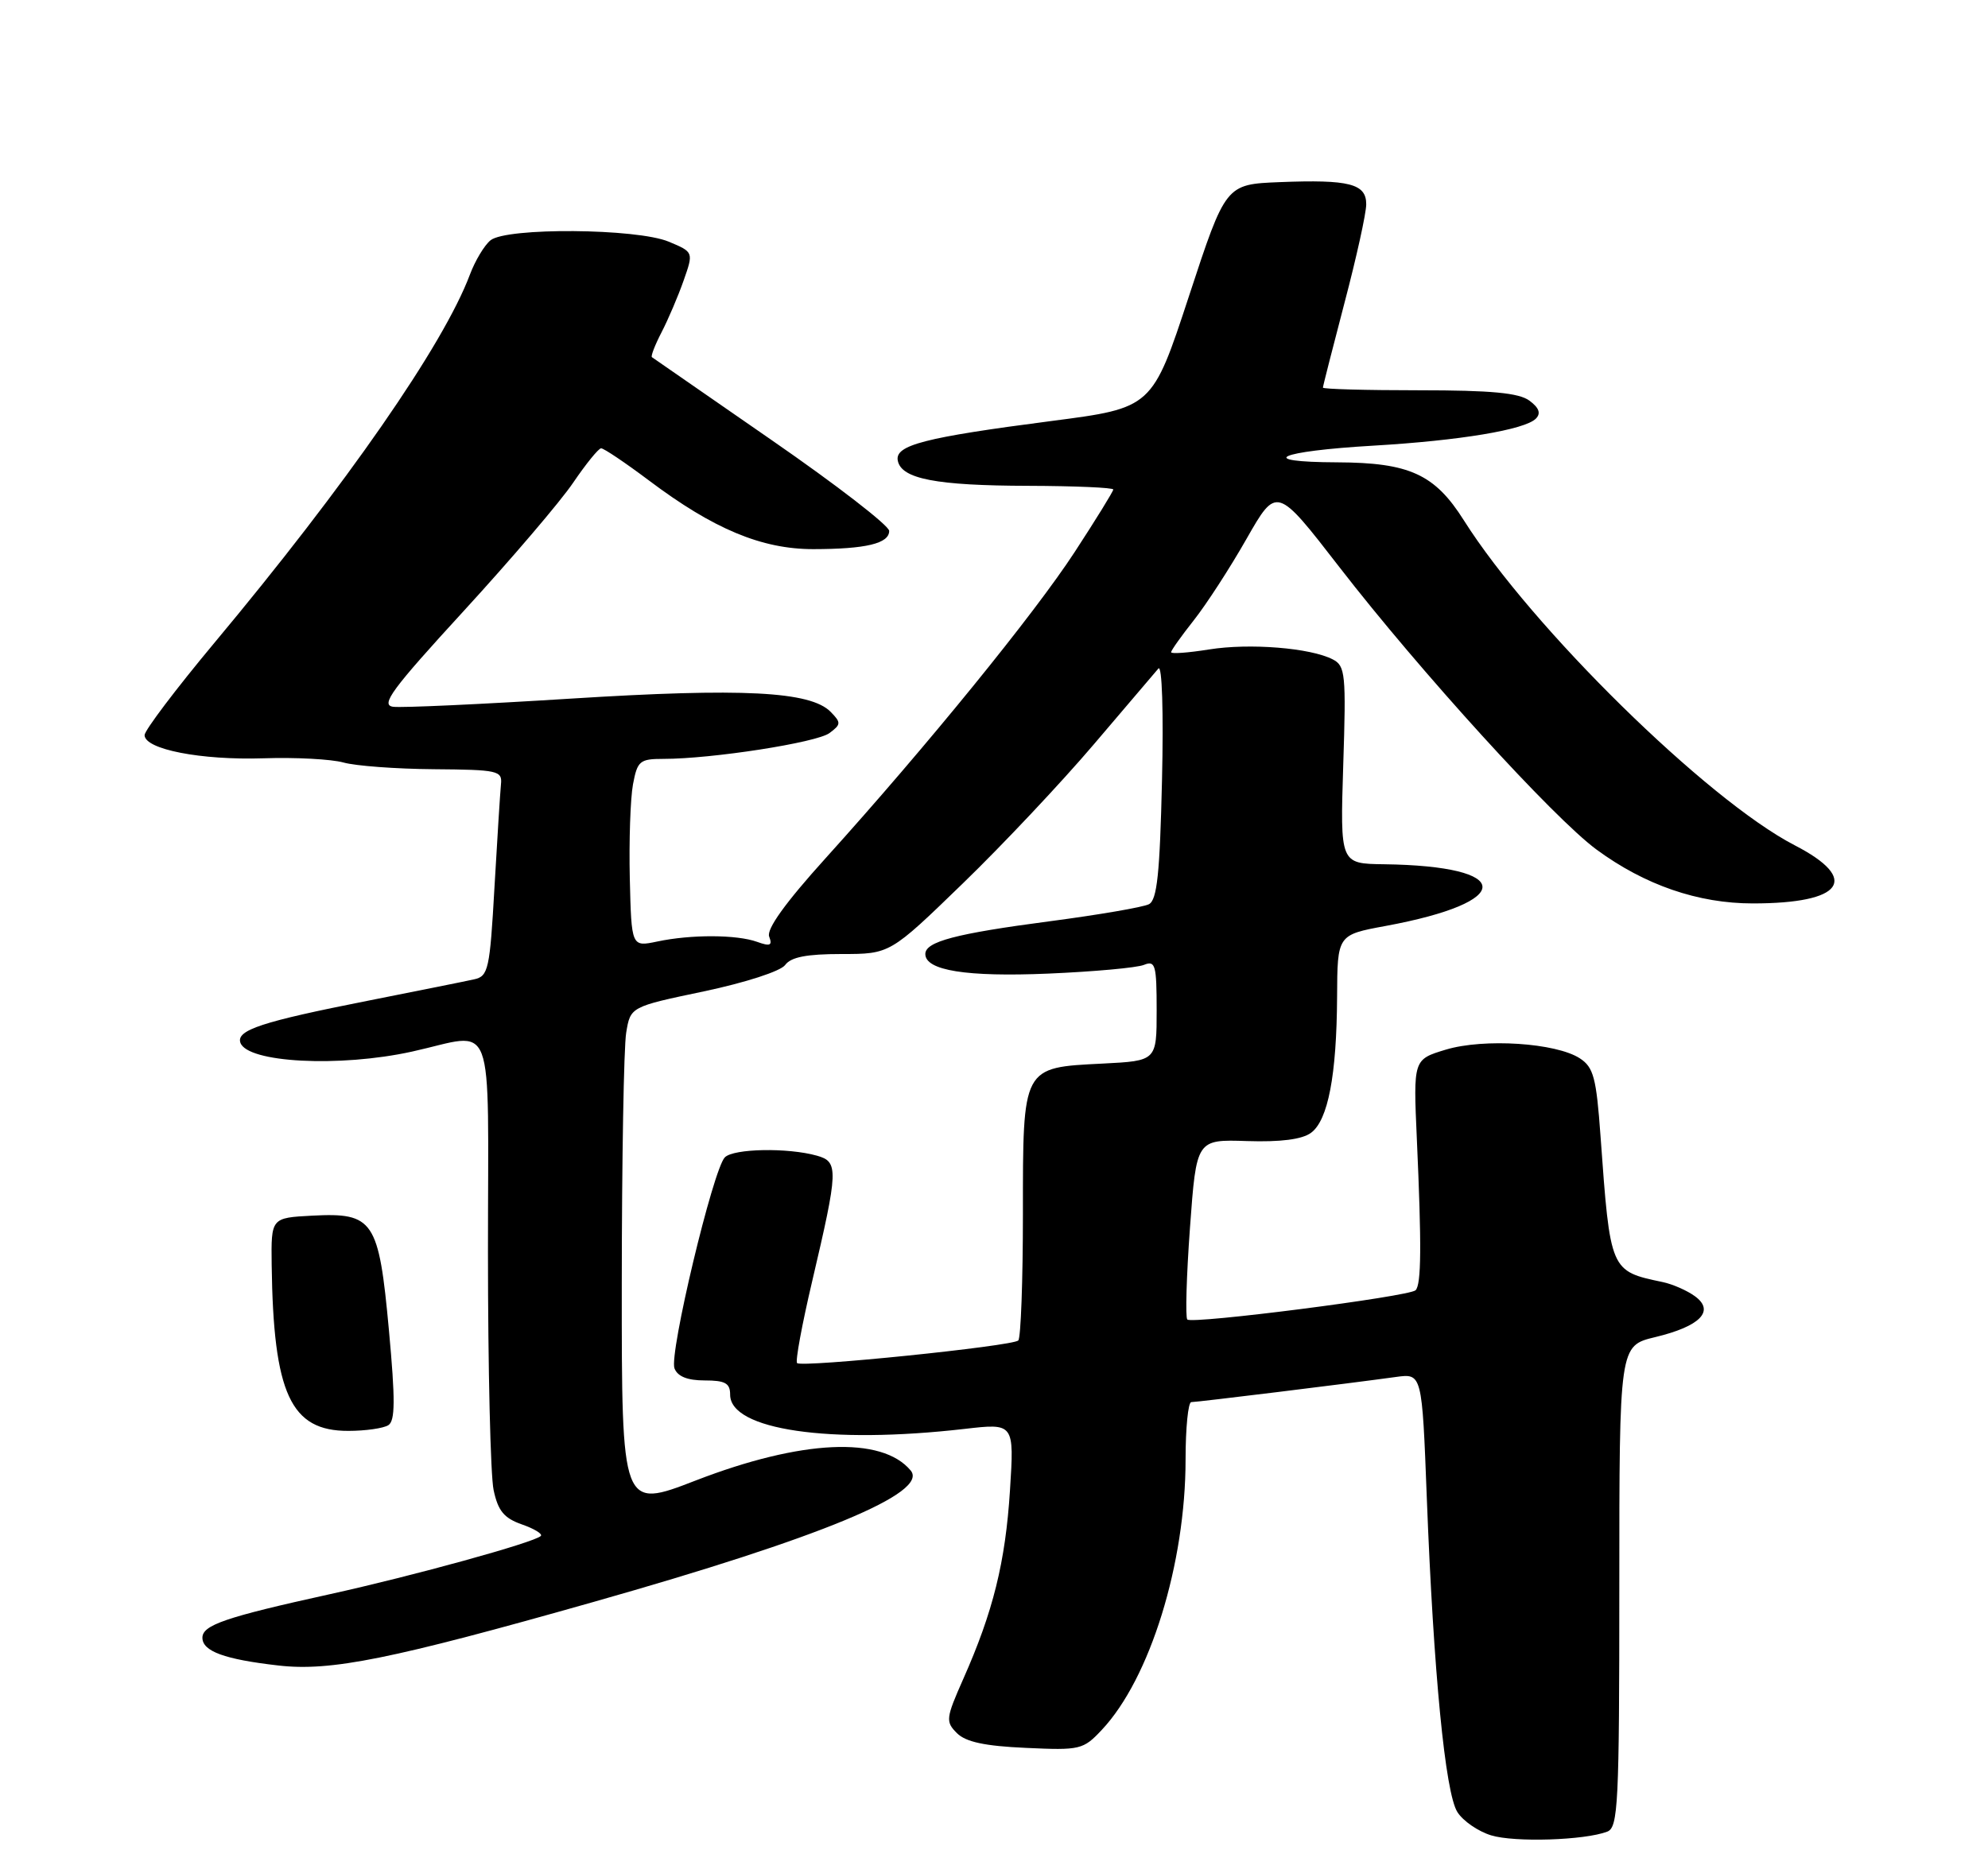 <?xml version="1.0" encoding="UTF-8" standalone="no"?>
<!DOCTYPE svg PUBLIC "-//W3C//DTD SVG 1.1//EN" "http://www.w3.org/Graphics/SVG/1.1/DTD/svg11.dtd" >
<svg xmlns="http://www.w3.org/2000/svg" xmlns:xlink="http://www.w3.org/1999/xlink" version="1.1" viewBox="0 0 275 256">
 <g >
 <path fill="currentColor"
d=" M 222.33 253.43 C 223.84 252.85 224.00 249.65 224.00 219.49 C 224.00 186.20 224.00 186.20 228.95 185.01 C 235.20 183.51 237.26 181.39 234.46 179.35 C 233.38 178.56 231.38 177.68 230.00 177.39 C 222.72 175.86 222.75 175.92 221.40 157.19 C 220.82 149.12 220.44 147.68 218.55 146.44 C 215.26 144.29 205.28 143.64 200.00 145.23 C 195.50 146.59 195.50 146.59 195.99 157.55 C 196.66 172.40 196.61 177.72 195.82 178.52 C 194.94 179.39 164.91 183.24 164.24 182.57 C 163.96 182.29 164.12 176.57 164.61 169.86 C 165.50 157.65 165.50 157.65 172.50 157.88 C 177.15 158.03 180.12 157.65 181.35 156.74 C 183.71 155.01 184.90 148.78 184.96 137.92 C 185.00 129.35 185.00 129.35 191.66 128.12 C 209.64 124.80 209.51 119.82 191.44 119.58 C 185.38 119.50 185.38 119.50 185.81 105.85 C 186.22 93.27 186.10 92.13 184.37 91.24 C 181.29 89.64 172.85 88.96 167.25 89.86 C 164.36 90.32 162.00 90.50 162.00 90.24 C 162.00 89.99 163.41 88.01 165.13 85.83 C 166.85 83.66 170.14 78.59 172.43 74.56 C 176.60 67.25 176.60 67.25 185.28 78.47 C 196.43 92.88 214.87 113.15 220.85 117.55 C 227.53 122.46 234.89 125.00 242.47 125.00 C 254.96 125.00 257.37 121.66 248.27 116.96 C 236.16 110.70 211.86 86.83 202.48 71.97 C 198.47 65.62 194.97 64.01 185.00 63.97 C 173.49 63.93 176.72 62.43 190.00 61.66 C 201.94 60.96 210.94 59.46 212.46 57.92 C 213.18 57.19 212.90 56.42 211.56 55.43 C 210.10 54.36 206.29 54.00 196.31 54.00 C 188.99 54.00 183.00 53.84 183.00 53.63 C 183.00 53.43 184.35 48.15 185.99 41.88 C 187.64 35.62 188.99 29.50 188.99 28.27 C 189.00 25.42 186.65 24.82 177.02 25.20 C 169.55 25.50 169.55 25.50 164.47 40.97 C 159.39 56.44 159.39 56.44 145.45 58.25 C 127.87 60.53 123.77 61.59 124.19 63.73 C 124.67 66.26 129.49 67.19 142.25 67.22 C 148.71 67.24 154.00 67.47 154.00 67.73 C 154.00 67.98 151.61 71.86 148.68 76.35 C 143.07 84.96 128.16 103.29 114.18 118.77 C 108.65 124.89 106.00 128.57 106.40 129.59 C 106.87 130.82 106.54 130.97 104.74 130.32 C 101.92 129.30 95.58 129.28 90.92 130.27 C 87.35 131.02 87.35 131.02 87.12 121.55 C 87.00 116.33 87.20 110.48 87.56 108.53 C 88.17 105.27 88.50 105.00 91.79 105.00 C 98.48 105.00 112.96 102.75 114.74 101.43 C 116.35 100.23 116.37 99.99 114.90 98.49 C 112.10 95.65 102.71 95.17 79.00 96.66 C 66.62 97.44 55.54 97.95 54.38 97.79 C 52.60 97.55 54.18 95.40 64.17 84.51 C 70.72 77.36 77.53 69.39 79.29 66.78 C 81.06 64.18 82.79 62.04 83.15 62.03 C 83.51 62.01 86.49 64.02 89.77 66.48 C 98.70 73.20 105.36 75.98 112.50 75.98 C 119.78 75.97 123.00 75.20 123.00 73.46 C 123.00 72.73 115.69 67.08 106.75 60.90 C 97.81 54.71 90.35 49.54 90.18 49.42 C 90.00 49.29 90.60 47.74 91.51 45.98 C 92.42 44.22 93.80 41.00 94.56 38.83 C 95.95 34.88 95.95 34.88 92.51 33.44 C 88.08 31.59 70.06 31.45 67.85 33.25 C 67.00 33.94 65.72 36.08 65.00 38.00 C 61.35 47.72 47.94 67.05 29.61 89.00 C 24.33 95.33 20.01 101.05 20.00 101.71 C 20.00 103.68 27.81 105.20 36.45 104.92 C 40.88 104.77 45.85 105.04 47.50 105.50 C 49.15 105.97 54.77 106.39 60.00 106.43 C 68.88 106.50 69.49 106.63 69.30 108.50 C 69.19 109.60 68.79 116.02 68.40 122.77 C 67.76 134.14 67.55 135.07 65.60 135.50 C 64.45 135.76 57.81 137.09 50.86 138.47 C 36.23 141.36 32.68 142.53 33.25 144.26 C 34.18 147.04 46.97 147.71 57.00 145.50 C 68.71 142.92 67.50 139.73 67.50 173.25 C 67.50 189.34 67.85 204.15 68.28 206.16 C 68.89 209.05 69.72 210.05 72.19 210.92 C 73.91 211.52 75.09 212.24 74.81 212.52 C 73.93 213.41 57.19 218.03 45.61 220.58 C 31.17 223.76 28.00 224.85 28.00 226.60 C 28.00 228.47 31.04 229.59 38.50 230.44 C 45.74 231.28 54.09 229.59 82.13 221.64 C 113.60 212.72 128.52 206.54 125.98 203.47 C 122.00 198.67 110.86 199.19 96.25 204.84 C 86.00 208.81 86.00 208.81 86.01 177.66 C 86.02 160.52 86.29 144.88 86.62 142.90 C 87.21 139.30 87.21 139.30 97.36 137.17 C 103.13 135.95 107.98 134.38 108.61 133.52 C 109.41 132.42 111.59 132.00 116.41 132.00 C 123.11 132.00 123.11 132.00 133.17 122.25 C 138.71 116.89 146.86 108.22 151.30 103.00 C 155.74 97.78 159.76 93.05 160.24 92.50 C 160.75 91.92 160.96 98.48 160.74 107.94 C 160.44 120.89 160.06 124.53 158.93 125.11 C 158.14 125.52 151.96 126.58 145.20 127.47 C 132.18 129.18 128.00 130.29 128.00 132.00 C 128.00 134.28 133.70 135.19 145.00 134.71 C 151.32 134.44 157.29 133.90 158.25 133.50 C 159.82 132.86 160.00 133.51 160.00 139.78 C 160.00 146.78 160.00 146.78 152.52 147.16 C 141.37 147.72 141.50 147.48 141.50 167.95 C 141.50 177.23 141.21 185.12 140.86 185.47 C 140.07 186.26 110.91 189.24 110.26 188.60 C 110.00 188.34 110.94 183.26 112.34 177.31 C 115.98 161.80 116.02 160.75 113.00 159.90 C 108.97 158.77 101.49 158.91 100.27 160.13 C 98.65 161.75 92.53 187.35 93.30 189.33 C 93.73 190.45 95.09 191.00 97.47 191.00 C 100.32 191.00 101.00 191.38 101.00 192.97 C 101.00 197.84 114.75 199.85 133.40 197.71 C 140.30 196.91 140.30 196.91 139.71 206.21 C 139.08 216.14 137.38 223.00 133.25 232.30 C 130.84 237.75 130.78 238.21 132.37 239.80 C 133.59 241.02 136.23 241.59 141.90 241.84 C 149.43 242.19 149.84 242.09 152.41 239.35 C 159.08 232.26 164.00 216.36 164.00 201.93 C 164.00 197.57 164.36 194.00 164.79 194.00 C 165.60 194.00 186.60 191.42 193.10 190.52 C 196.71 190.02 196.71 190.02 197.37 207.26 C 198.30 231.41 199.92 248.09 201.60 250.72 C 202.37 251.95 204.47 253.39 206.26 253.94 C 209.50 254.94 219.20 254.63 222.33 253.43 Z  M 53.72 197.19 C 54.67 196.59 54.69 193.71 53.80 184.04 C 52.40 168.83 51.68 167.76 43.20 168.20 C 37.50 168.50 37.50 168.50 37.58 175.00 C 37.82 192.86 40.20 198.01 48.20 197.98 C 50.57 197.98 53.05 197.62 53.72 197.19 Z "/>
</g>
</svg>
